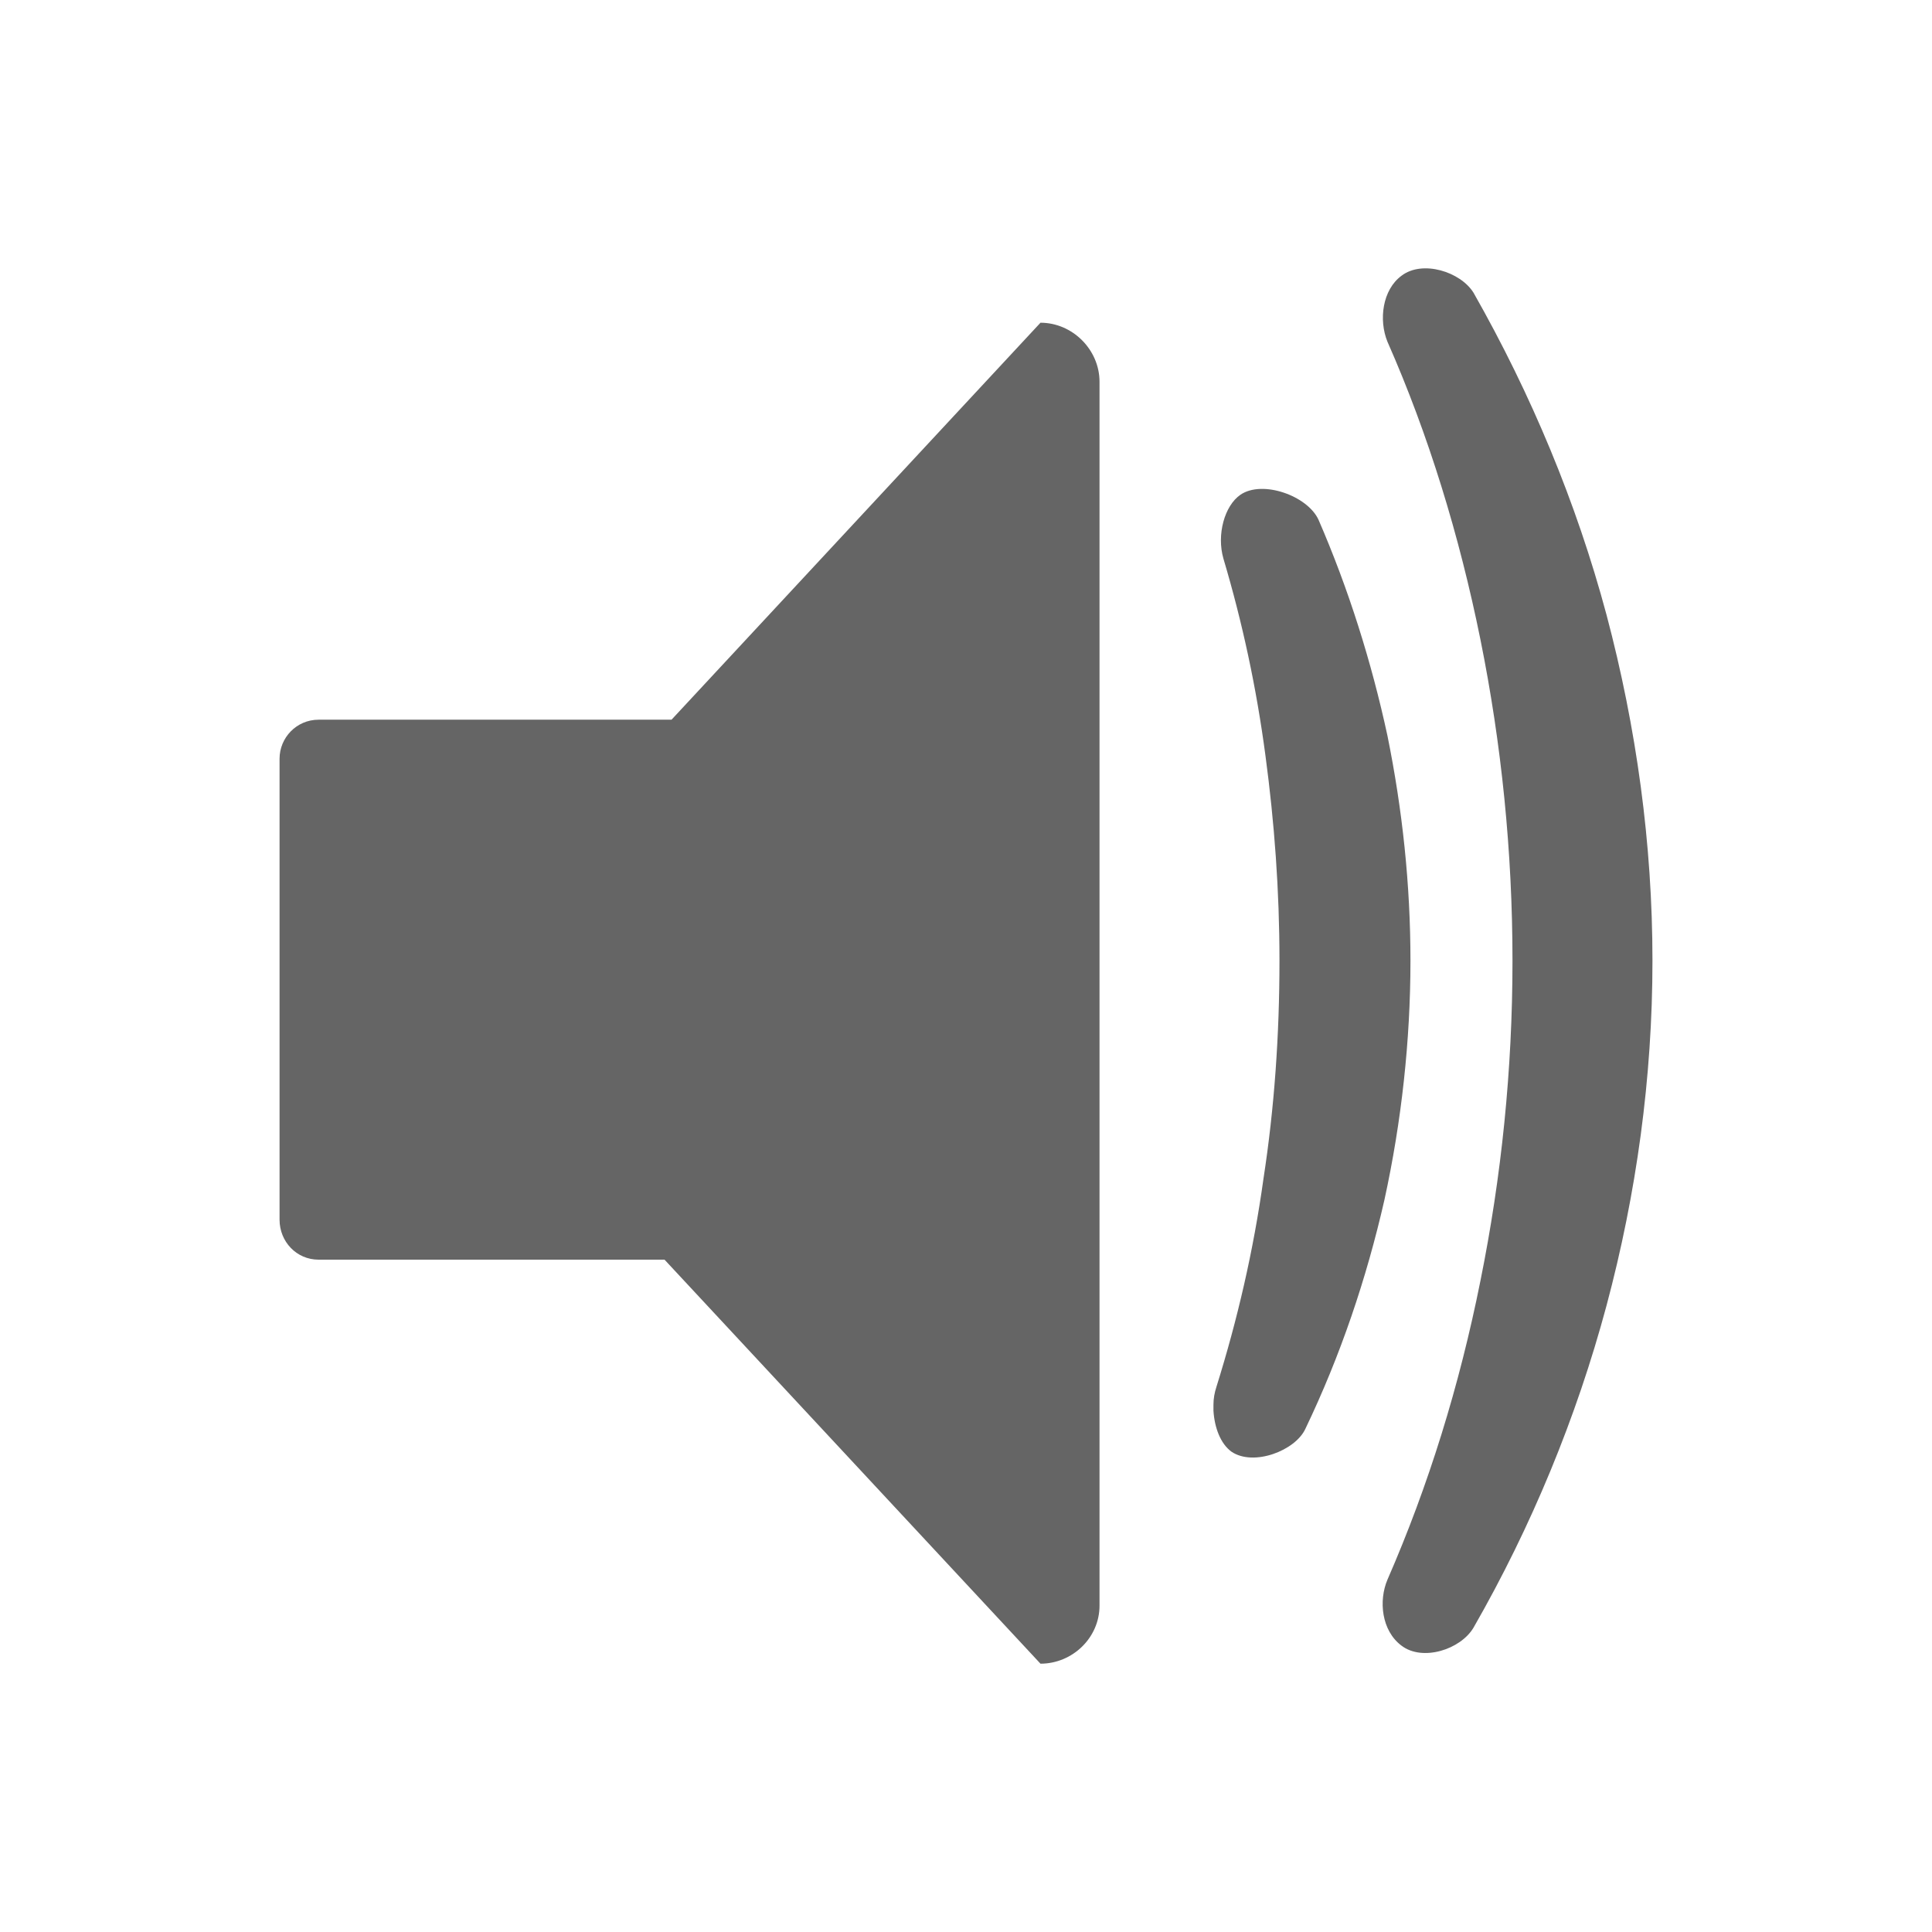 <?xml version="1.0" encoding="utf-8"?>
<!-- Generator: Adobe Illustrator 16.0.0, SVG Export Plug-In . SVG Version: 6.00 Build 0)  -->
<!DOCTYPE svg PUBLIC "-//W3C//DTD SVG 1.1//EN" "http://www.w3.org/Graphics/SVG/1.1/DTD/svg11.dtd">
<svg version="1.1" id="Layer_1" xmlns="http://www.w3.org/2000/svg" xmlns:xlink="http://www.w3.org/1999/xlink" x="0px" y="0px"
	 width="100px" height="100px" viewBox="0 0 100 100" enable-background="new 0 0 100 100" xml:space="preserve">
<g>
	<path fill="#656565" d="M53.855,16.704c1.658,0,3.056,1.398,3.056,3.055v63.35c0,1.656-1.397,3.003-3.056,3.003L34.396,65.2H16.488
		c-1.139,0-2.018-0.931-2.018-2.069v-23.86c0-1.088,0.879-2.019,2.018-2.019h18.27L53.855,16.704z"/>
	<path fill="#656565" d="M68.245,26.9c1.551,3.572,2.742,7.35,3.569,11.18c0.777,3.83,1.191,7.712,1.191,11.645
		c0,4.14-0.464,8.333-1.345,12.37c-0.931,4.09-2.278,8.075-4.091,11.854c-0.517,1.138-2.688,1.967-3.83,1.189
		c-0.566-0.414-0.877-1.243-0.931-2.122v-0.31c0-0.311,0.054-0.621,0.157-0.933c1.084-3.467,1.915-7.038,2.432-10.765
		c0.567-3.675,0.828-7.453,0.828-11.284c0-3.623-0.261-7.143-0.725-10.609c-0.467-3.52-1.19-6.884-2.175-10.197
		c-0.36-1.241,0.054-2.742,0.881-3.311C65.346,24.83,67.674,25.659,68.245,26.9z"/>
	<path fill="#656565" d="M72.542,14.272c1.084-0.829,3.053-0.207,3.727,0.879c2.999,5.28,5.328,10.87,6.883,16.667
		c1.551,5.848,2.379,11.852,2.379,17.907s-0.828,12.059-2.379,17.856c-1.555,5.797-3.884,11.438-6.883,16.666
		c-0.674,1.138-2.643,1.761-3.727,0.932c-1.038-0.776-1.191-2.329-0.728-3.415c2.125-4.866,3.727-10.042,4.814-15.476
		c1.088-5.383,1.658-10.921,1.658-16.563c0-5.642-0.57-11.231-1.658-16.615c-1.088-5.381-2.689-10.609-4.814-15.423
		C71.351,16.549,71.558,14.996,72.542,14.272z"/>
</g>
</svg>
